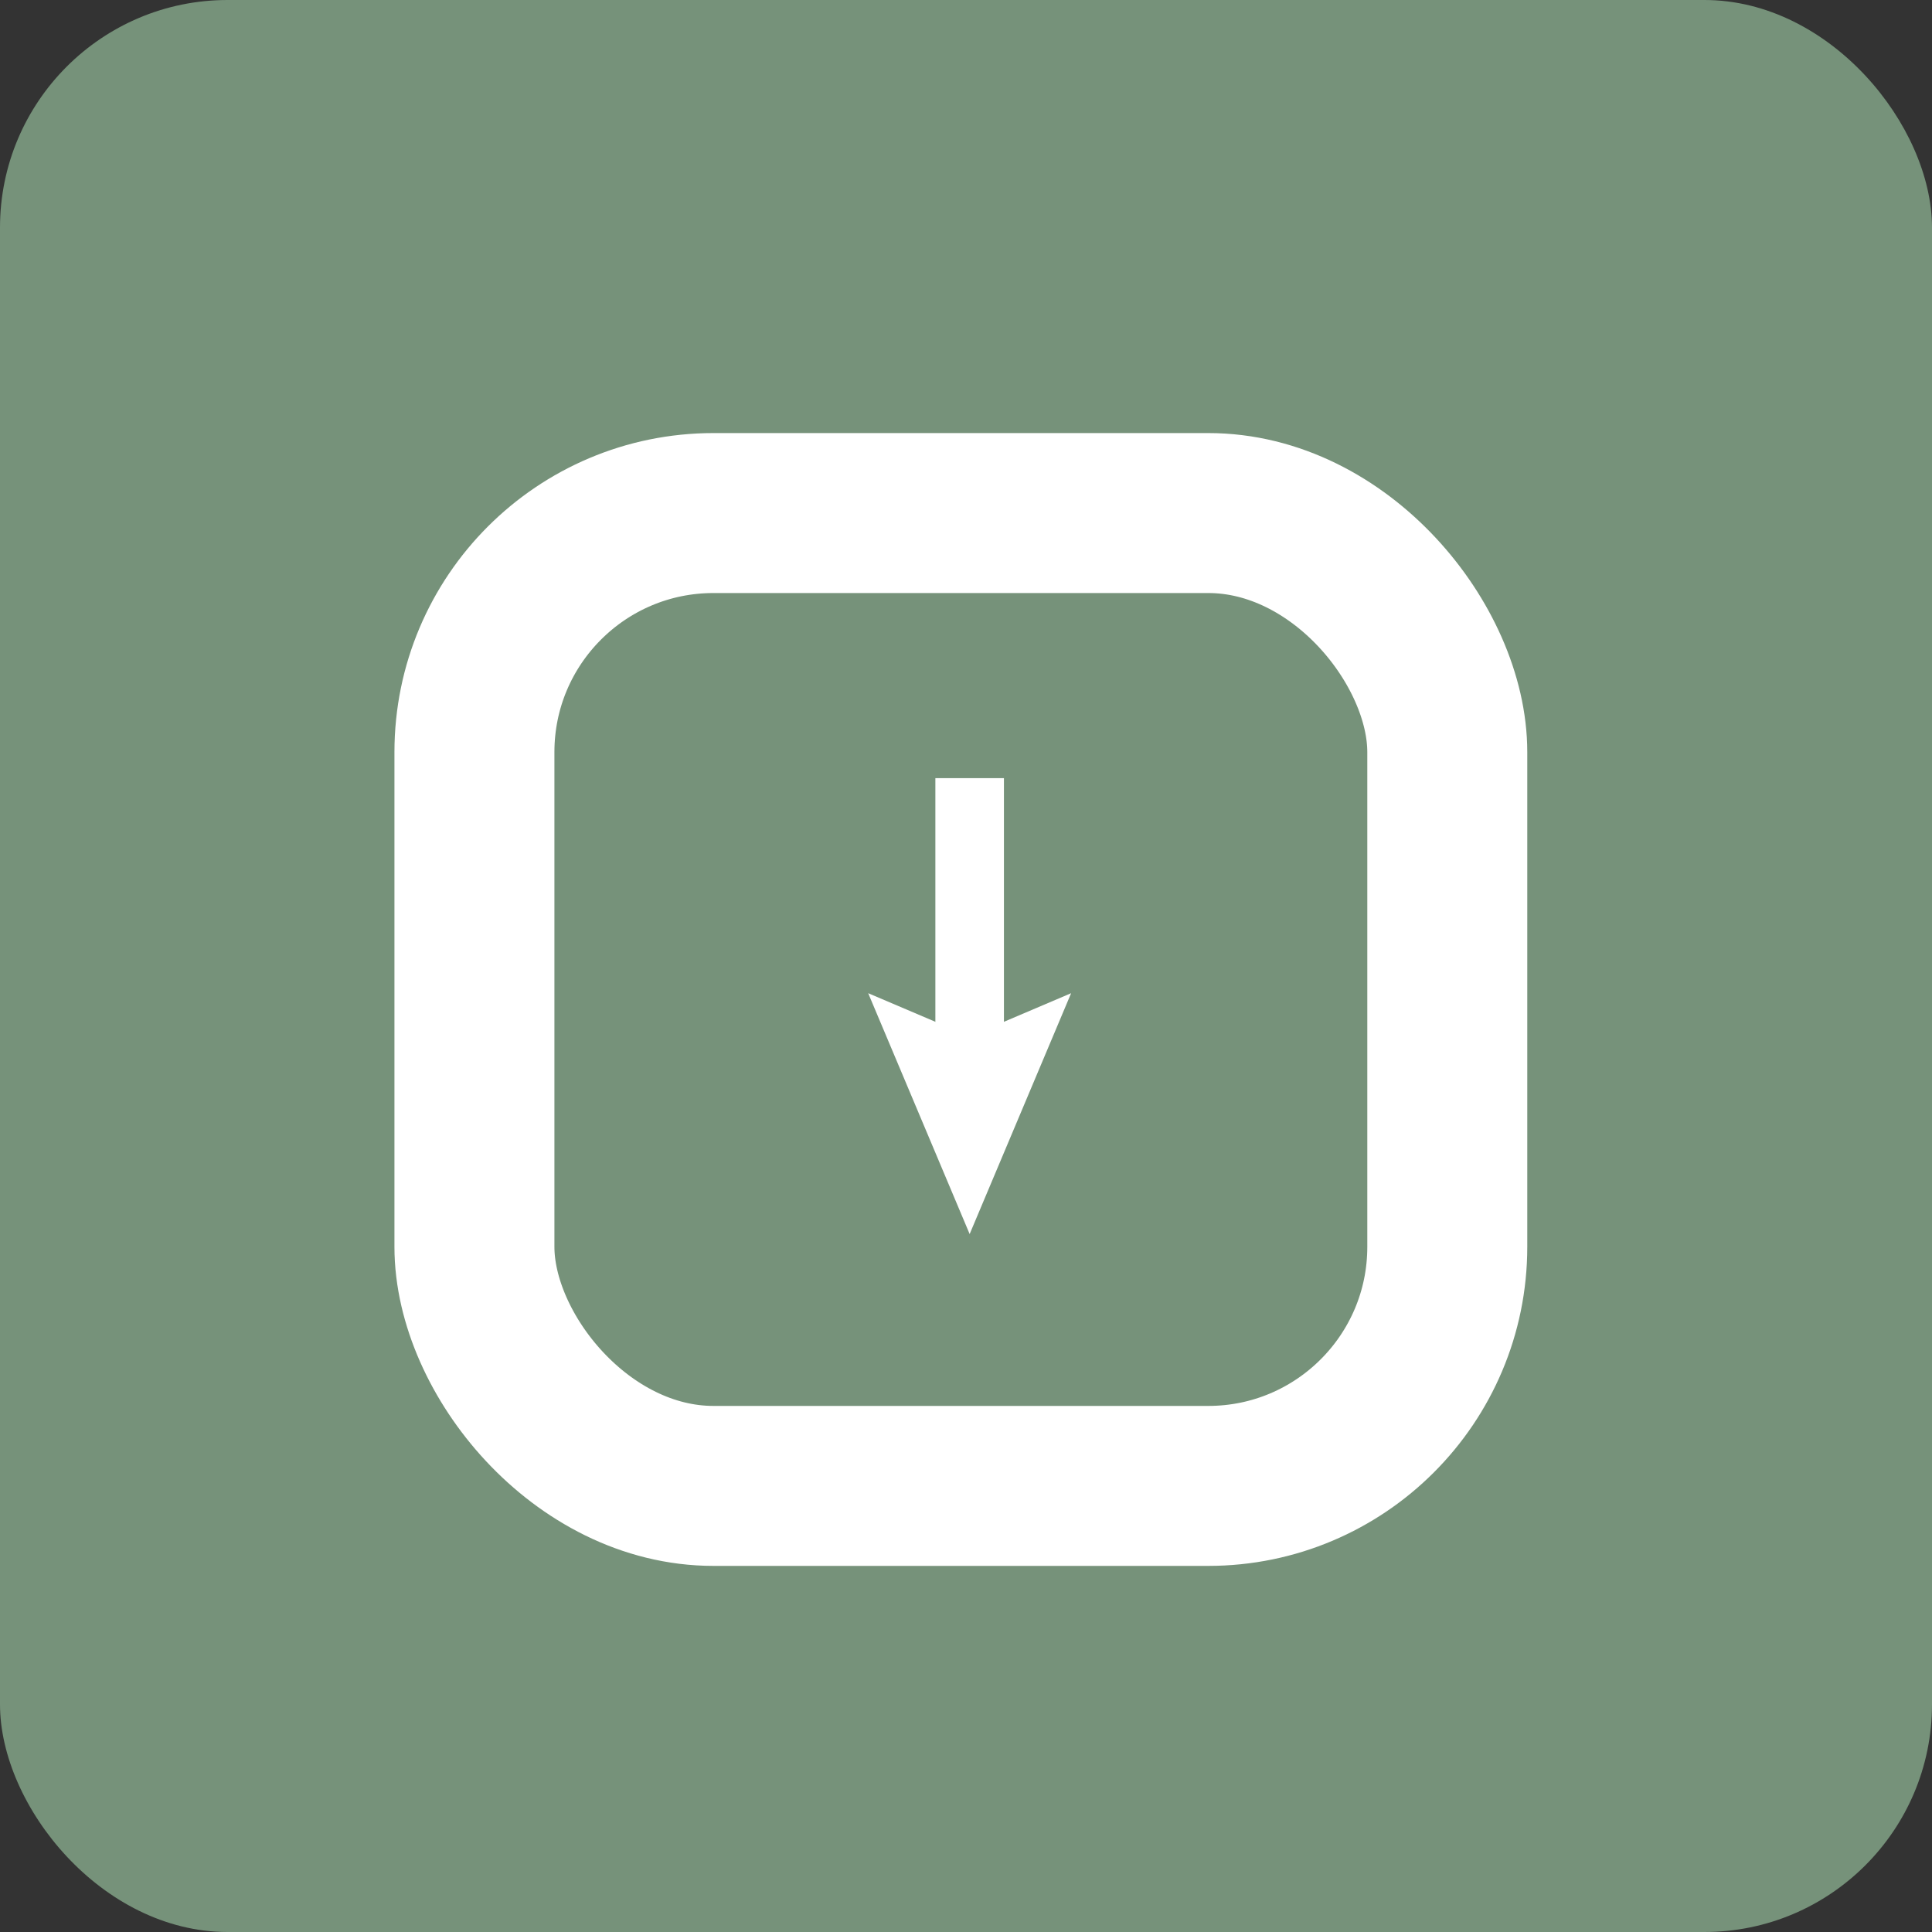 <?xml version="1.0" encoding="UTF-8"?>
<svg id="Layer_2" data-name="Layer 2" xmlns="http://www.w3.org/2000/svg" viewBox="0 0 84.54 84.54">
  <rect x="0" y="0" width="84.54" height="84.54" fill="#333333" stroke="none"/>
  <defs>
    <style>
      .cls-1 {
        stroke-width: 7px;
      }

      .cls-1, .cls-2 {
        fill: none;
        stroke: #fff;
        stroke-miterlimit: 10;
      }

      .cls-2 {
        stroke-width: 3px;
      }

      .cls-3 {
        fill: #fff;
      }

      .cls-3, .cls-4 {
        stroke-width: 0px;
      }

      .cls-4 {
        fill: #76927a;
      }
    </style>
  </defs>
  <g id="Layer_5" data-name="Layer 5">
    <g>
      <rect class="cls-4" width="84.54" height="84.54" rx="9.96" ry="9.96"/>
      <rect class="cls-1" x="20.76" y="22.45" width="42.57" height="42.57" rx="10.46" ry="10.46"/>
      <g>
        <line class="cls-2" x1="42.43" y1="34.05" x2="42.43" y2="46.83"/>
        <polygon class="cls-3" points="37.99 43.46 42.43 45.35 46.87 43.46 42.43 54 37.99 43.46"/>
      </g>
    </g>
  </g>
</svg>